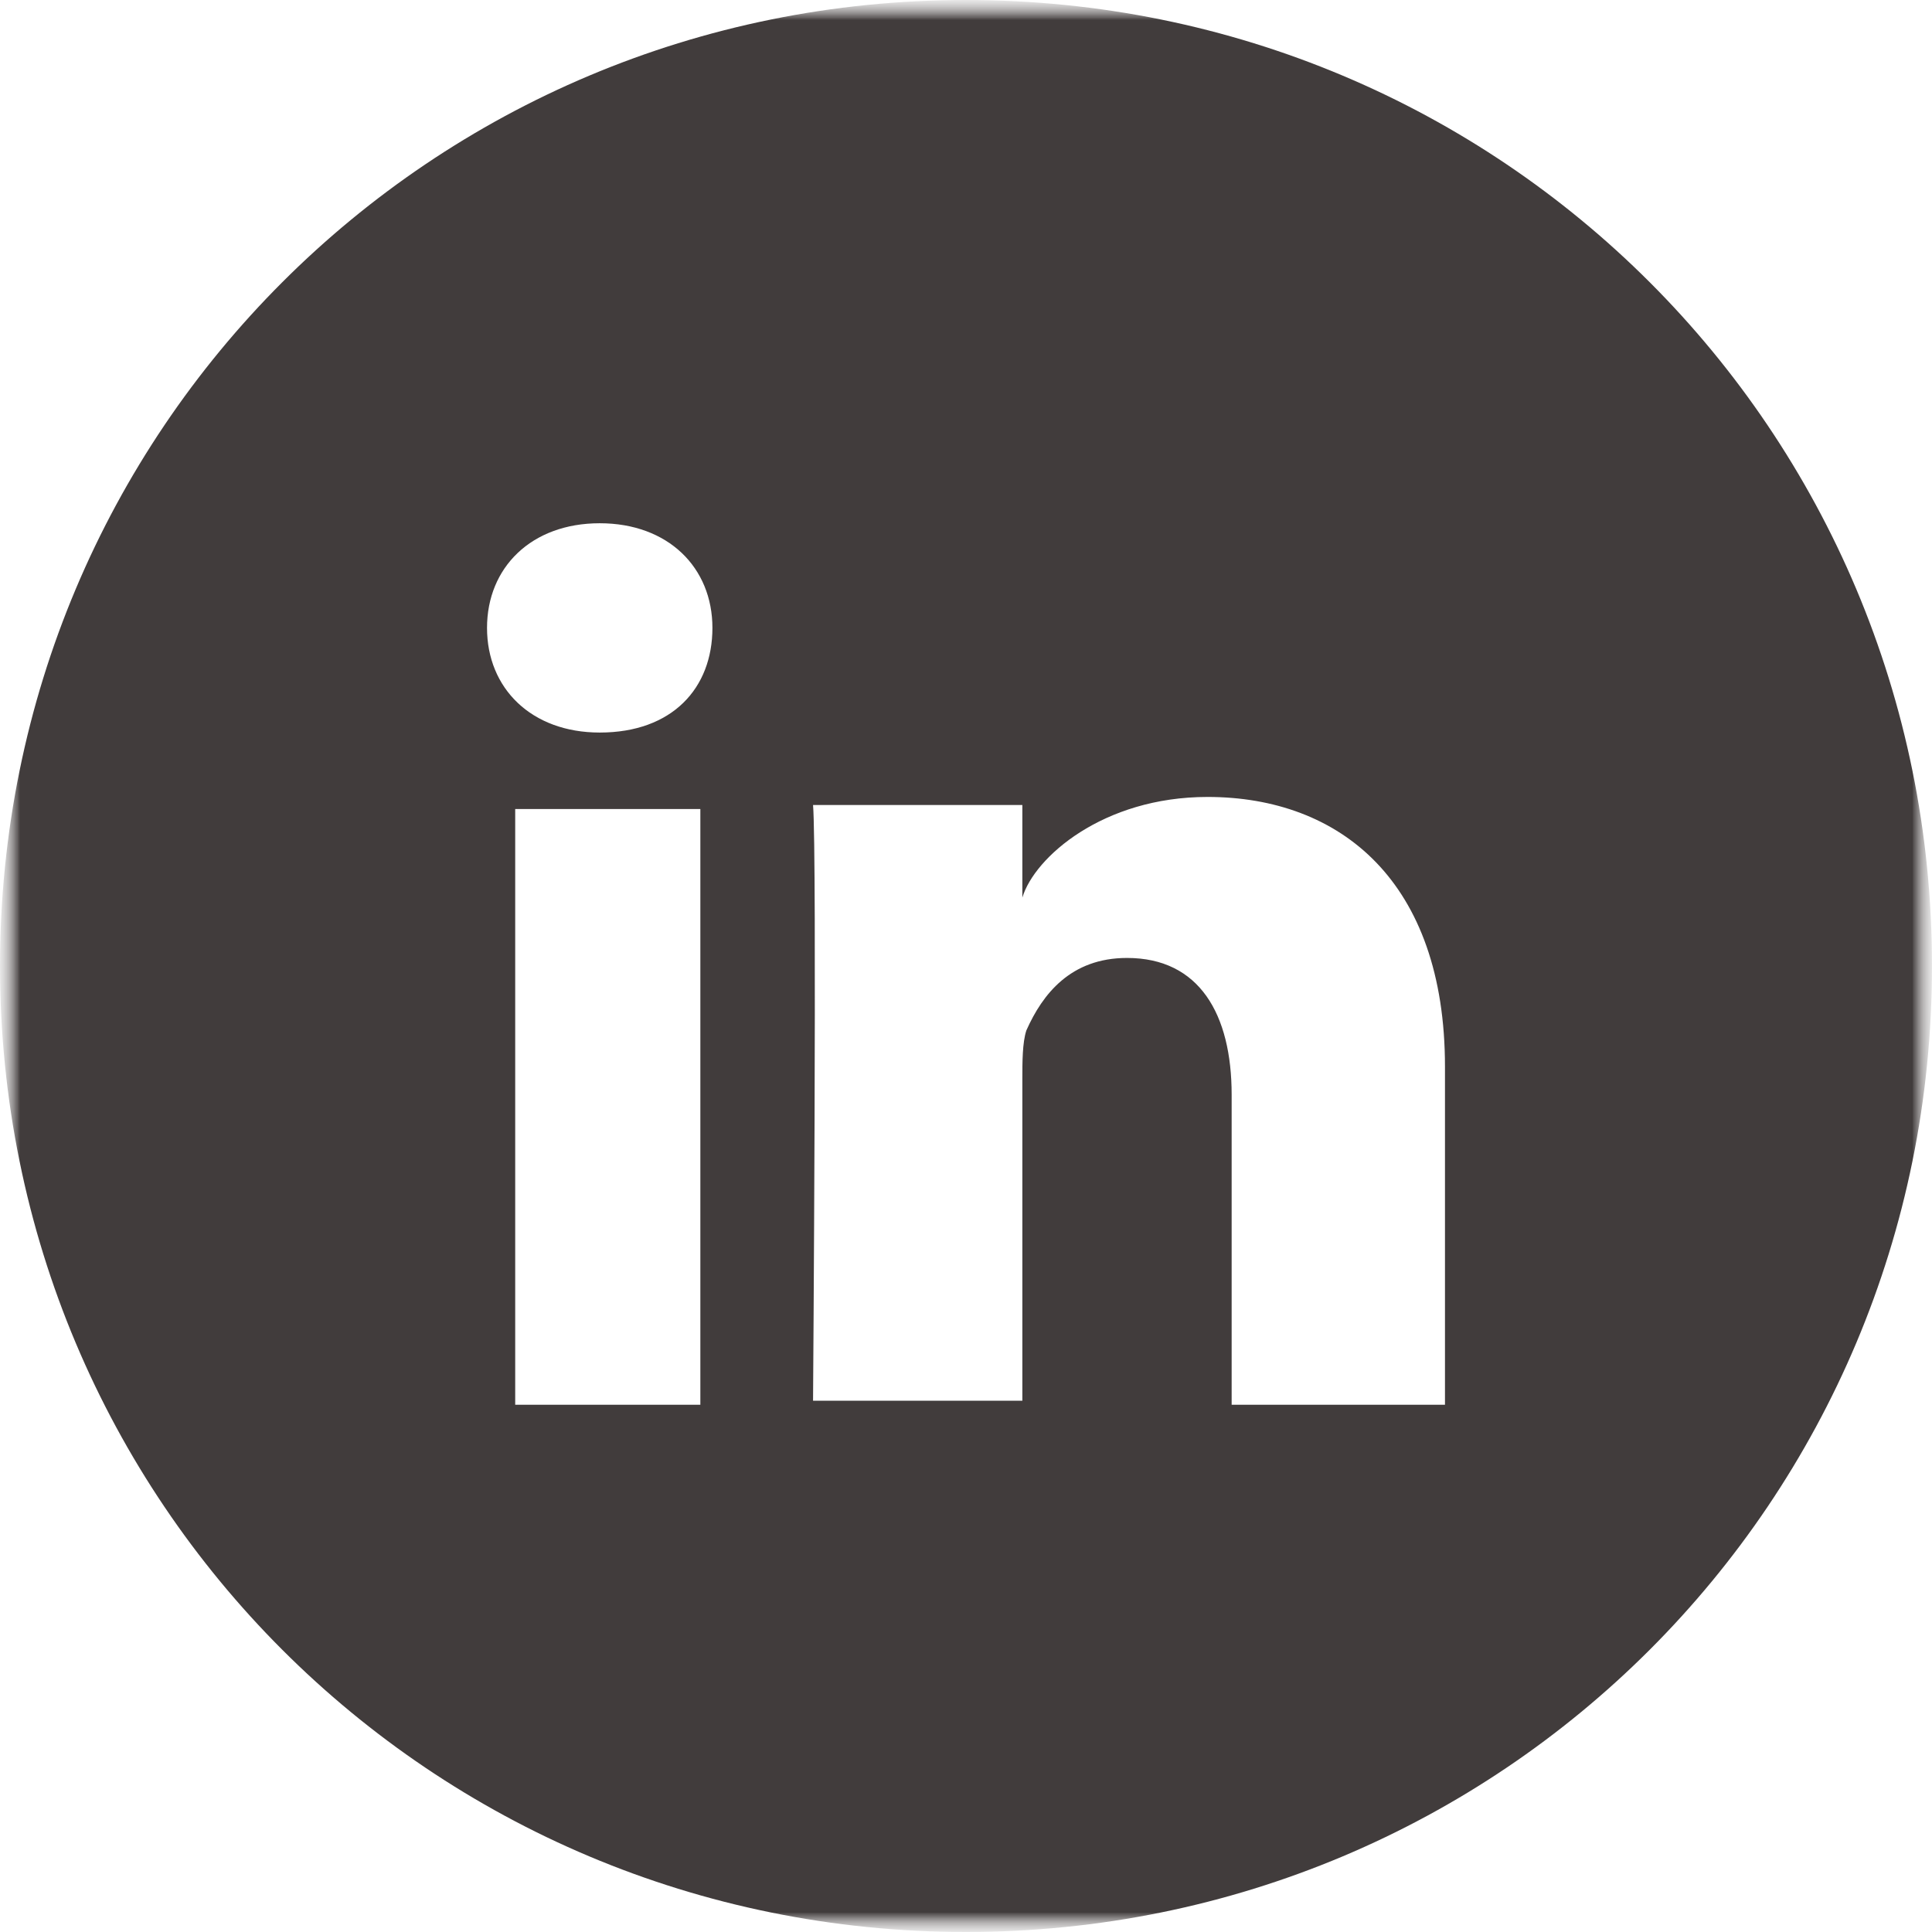 <svg width="48" height="48" viewBox="0 0 48 48" fill="none" xmlns="http://www.w3.org/2000/svg">
<g clip-path="url(#clip0_10_126)">
<mask id="mask0_10_126" style="mask-type:luminance" maskUnits="userSpaceOnUse" x="0" y="0" width="48" height="48">
<path d="M48 0H0V48H48V0Z" fill="white"/>
</mask>
<g mask="url(#mask0_10_126)">
<mask id="mask1_10_126" style="mask-type:luminance" maskUnits="userSpaceOnUse" x="0" y="0" width="48" height="48">
<path d="M48 0H0V48H48V0Z" fill="white"/>
</mask>
<g mask="url(#mask1_10_126)">
<mask id="mask2_10_126" style="mask-type:luminance" maskUnits="userSpaceOnUse" x="0" y="0" width="48" height="48">
<path d="M48 0H0V48H48V0Z" fill="white"/>
</mask>
<g mask="url(#mask2_10_126)">
<path d="M24 0C10.7 0 0 10.7 0 24C0 37.3 10.7 48 24 48C37.3 48 48 37.3 48 24C48 10.7 37.3 0 24 0ZM17.4 34.9H12.8V20.1H17.4V34.9ZM14.9 18.2C13.2 18.2 12.1 17.1 12.1 15.6C12.1 14.1 13.2 13 14.9 13C16.6 13 17.7 14.1 17.7 15.6C17.7 17.1 16.7 18.2 14.9 18.2ZM35.9 34.9H30.6V27.2C30.6 25.2 29.8 23.8 28 23.8C26.6 23.8 25.9 24.7 25.5 25.6C25.4 25.9 25.4 26.4 25.4 26.8V34.8H20.2C20.2 34.8 20.3 21.2 20.2 20H25.4V22.3C25.7 21.3 27.4 19.8 30 19.8C33.3 19.8 35.9 21.9 35.9 26.5V34.9Z" fill="#413C3C"/>
</g>
</g>
</g>
</g>
<defs>
<clipPath id="clip0_10_126">
<rect width="48" height="48" fill="white"/>
</clipPath>
</defs>
</svg>
